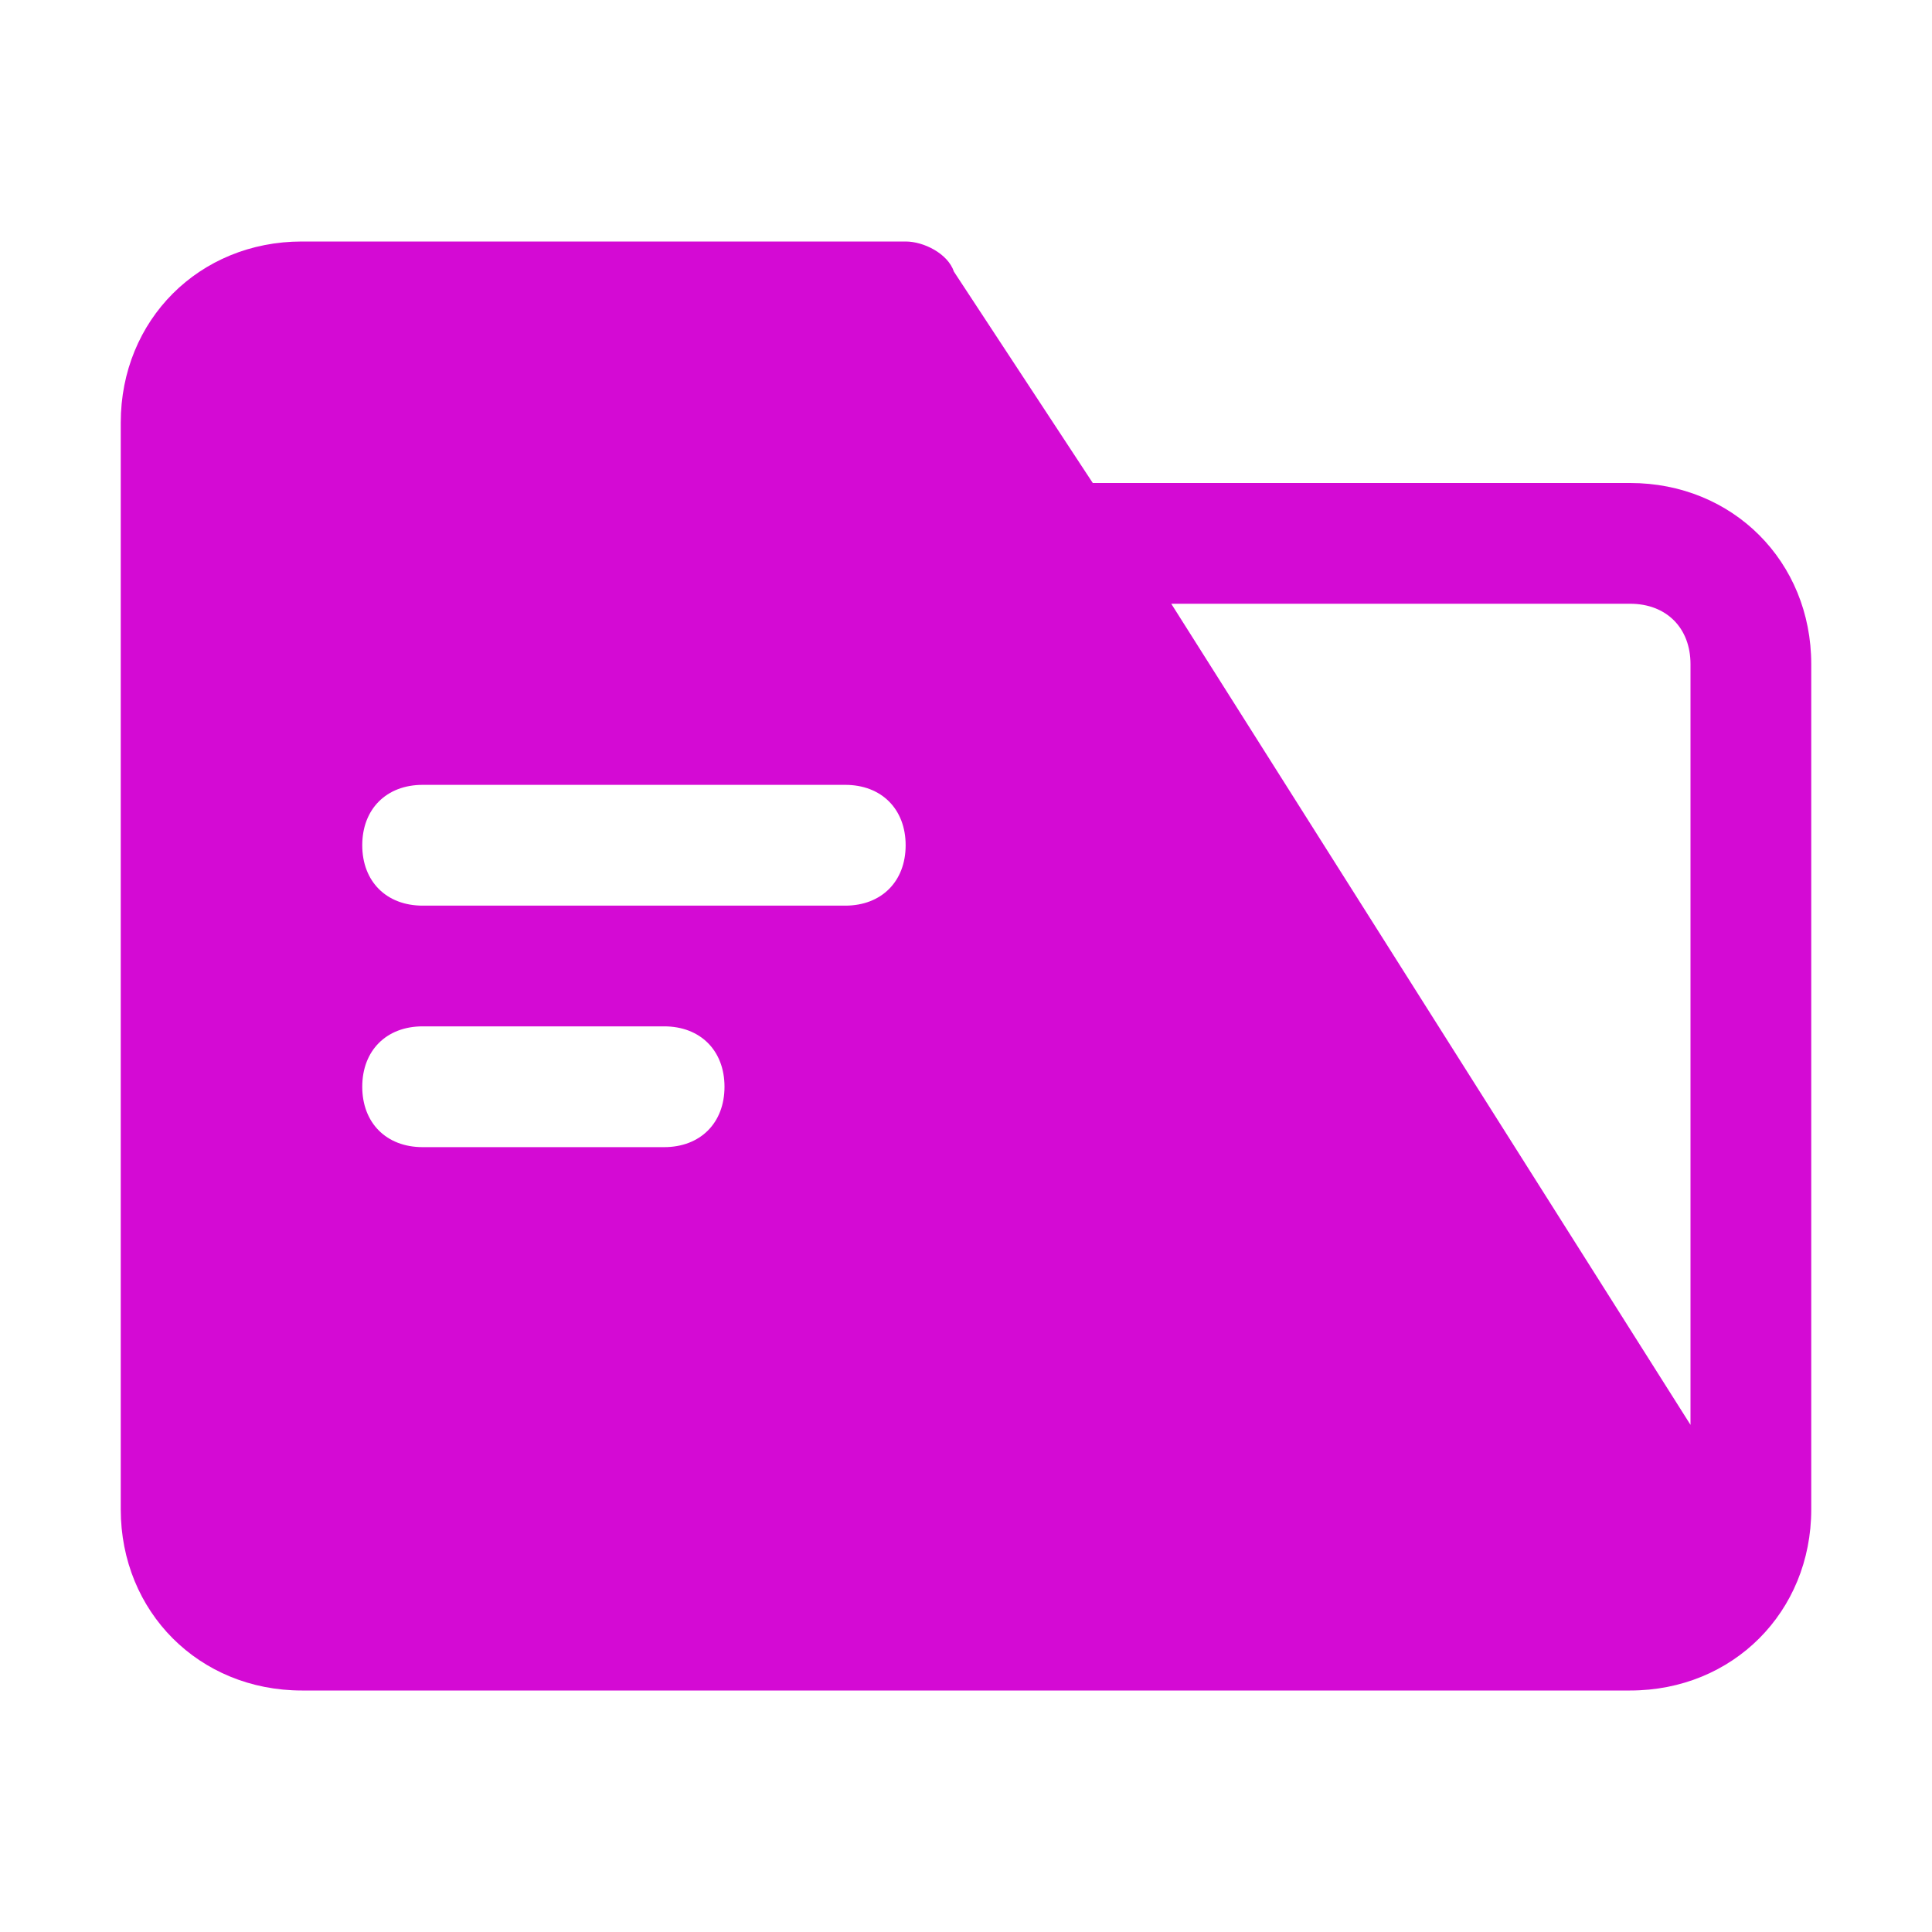 <svg xmlns="http://www.w3.org/2000/svg" width="50" height="50" viewBox="0 0 50 50" fill="none">
  <path d="M42.188 12.5H28.281L24.688 7.031C24.531 6.562 23.906 6.25 23.438 6.25H7.812C5.156 6.25 3.125 8.281 3.125 10.938V39.062C3.125 41.719 5.156 43.75 7.812 43.75H42.188C44.844 43.75 46.875 41.719 46.875 39.062V17.188C46.875 14.531 44.844 12.5 42.188 12.5ZM17.188 29.688H10.938C10 29.688 9.375 29.062 9.375 28.125C9.375 27.188 10 26.562 10.938 26.562H17.188C18.125 26.562 18.75 27.188 18.75 28.125C18.75 29.062 18.125 29.688 17.188 29.688ZM21.875 23.438H10.938C10 23.438 9.375 22.812 9.375 21.875C9.375 20.938 10 20.312 10.938 20.312H21.875C22.812 20.312 23.438 20.938 23.438 21.875C23.438 22.812 22.812 23.438 21.875 23.438ZM43.75 36.875L30.312 15.625H42.188C43.125 15.625 43.75 16.25 43.75 17.188V36.875Z" fill="#D40AD4"/>
</svg>